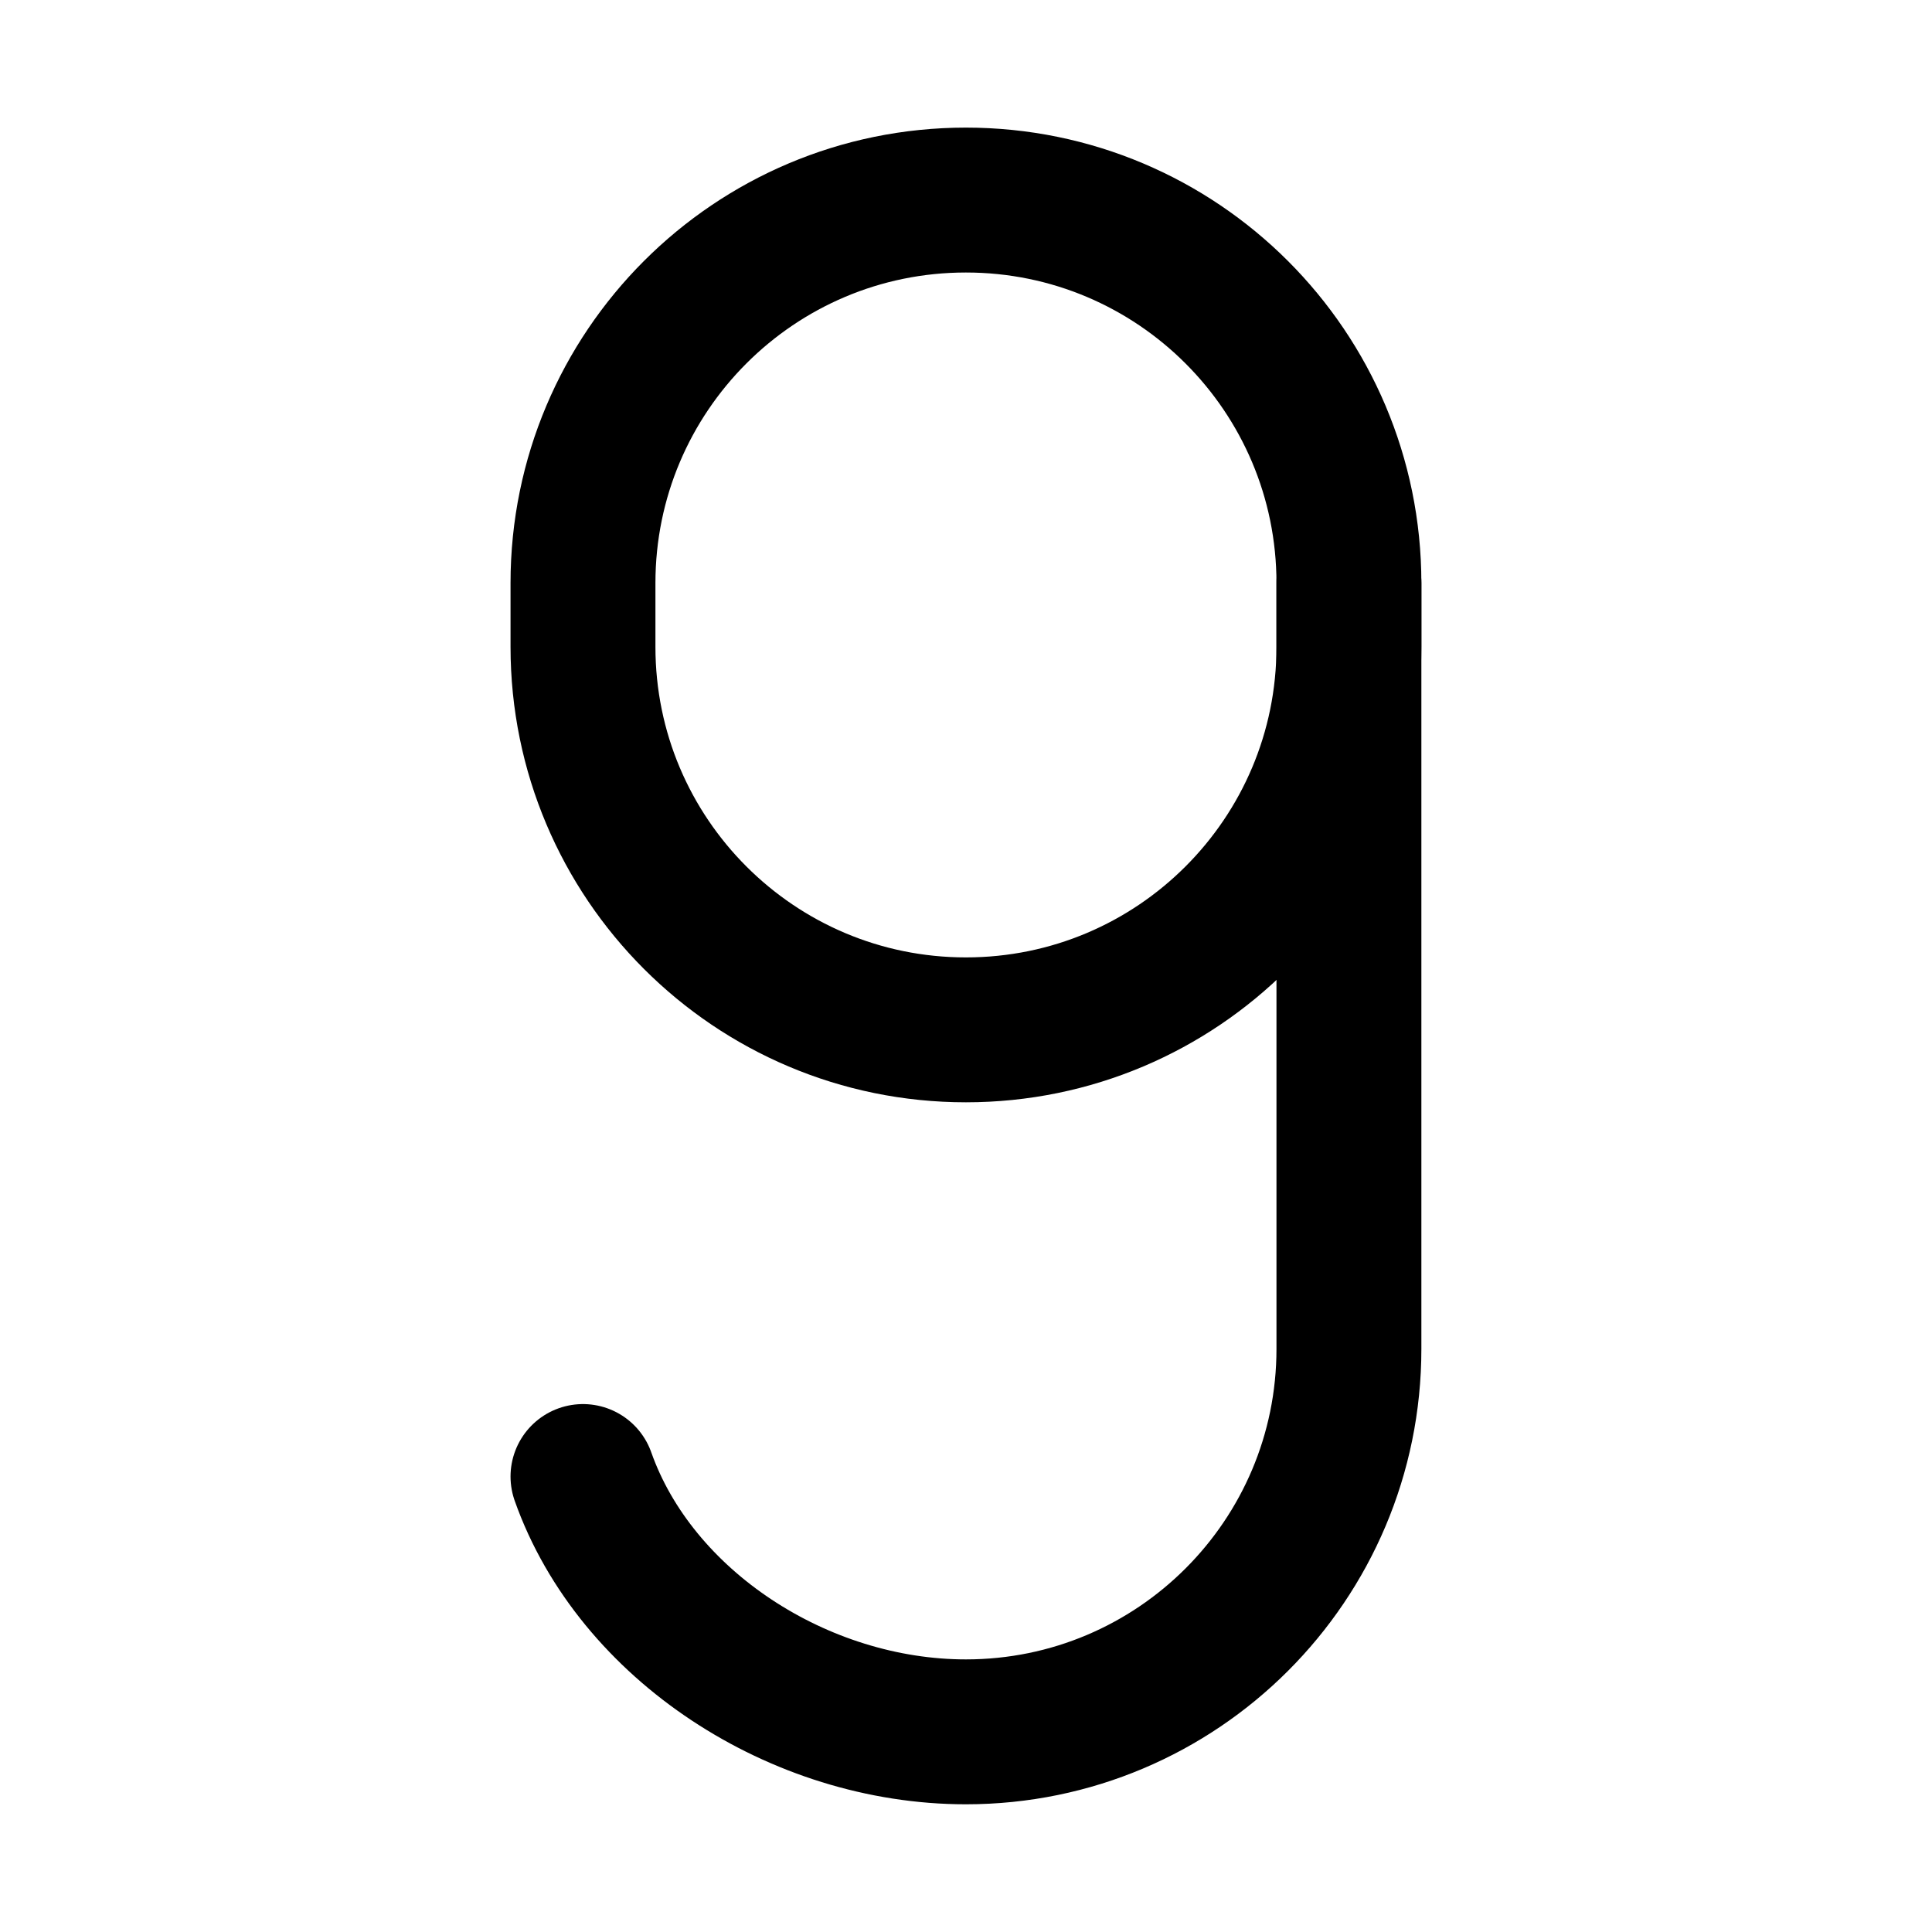 <svg width="20" height="20" viewBox="0 0 20 20" fill="none" xmlns="http://www.w3.org/2000/svg">
<g id="number-nine-11">
<g id="number-nine--number-nine-mathematics-equation-text">
<path id="Vector 2" d="M13.964 6.696V6.036C13.964 3.846 12.189 2.071 9.999 2.071C7.81 2.071 6.035 3.846 6.035 6.036V6.696C6.035 8.886 7.81 10.661 9.999 10.661C12.189 10.661 13.964 8.886 13.964 6.696Z" stroke="black" stroke-width="1.5" stroke-linecap="round" stroke-linejoin="round"/>
<path id="Vector 3" d="M13.964 6.035V13.964C13.964 16.153 12.189 17.928 9.999 17.928C8.273 17.928 6.579 16.825 6.035 15.285" stroke="black" stroke-width="1.5" stroke-linecap="round" stroke-linejoin="round"/>
</g>
</g>
</svg>
